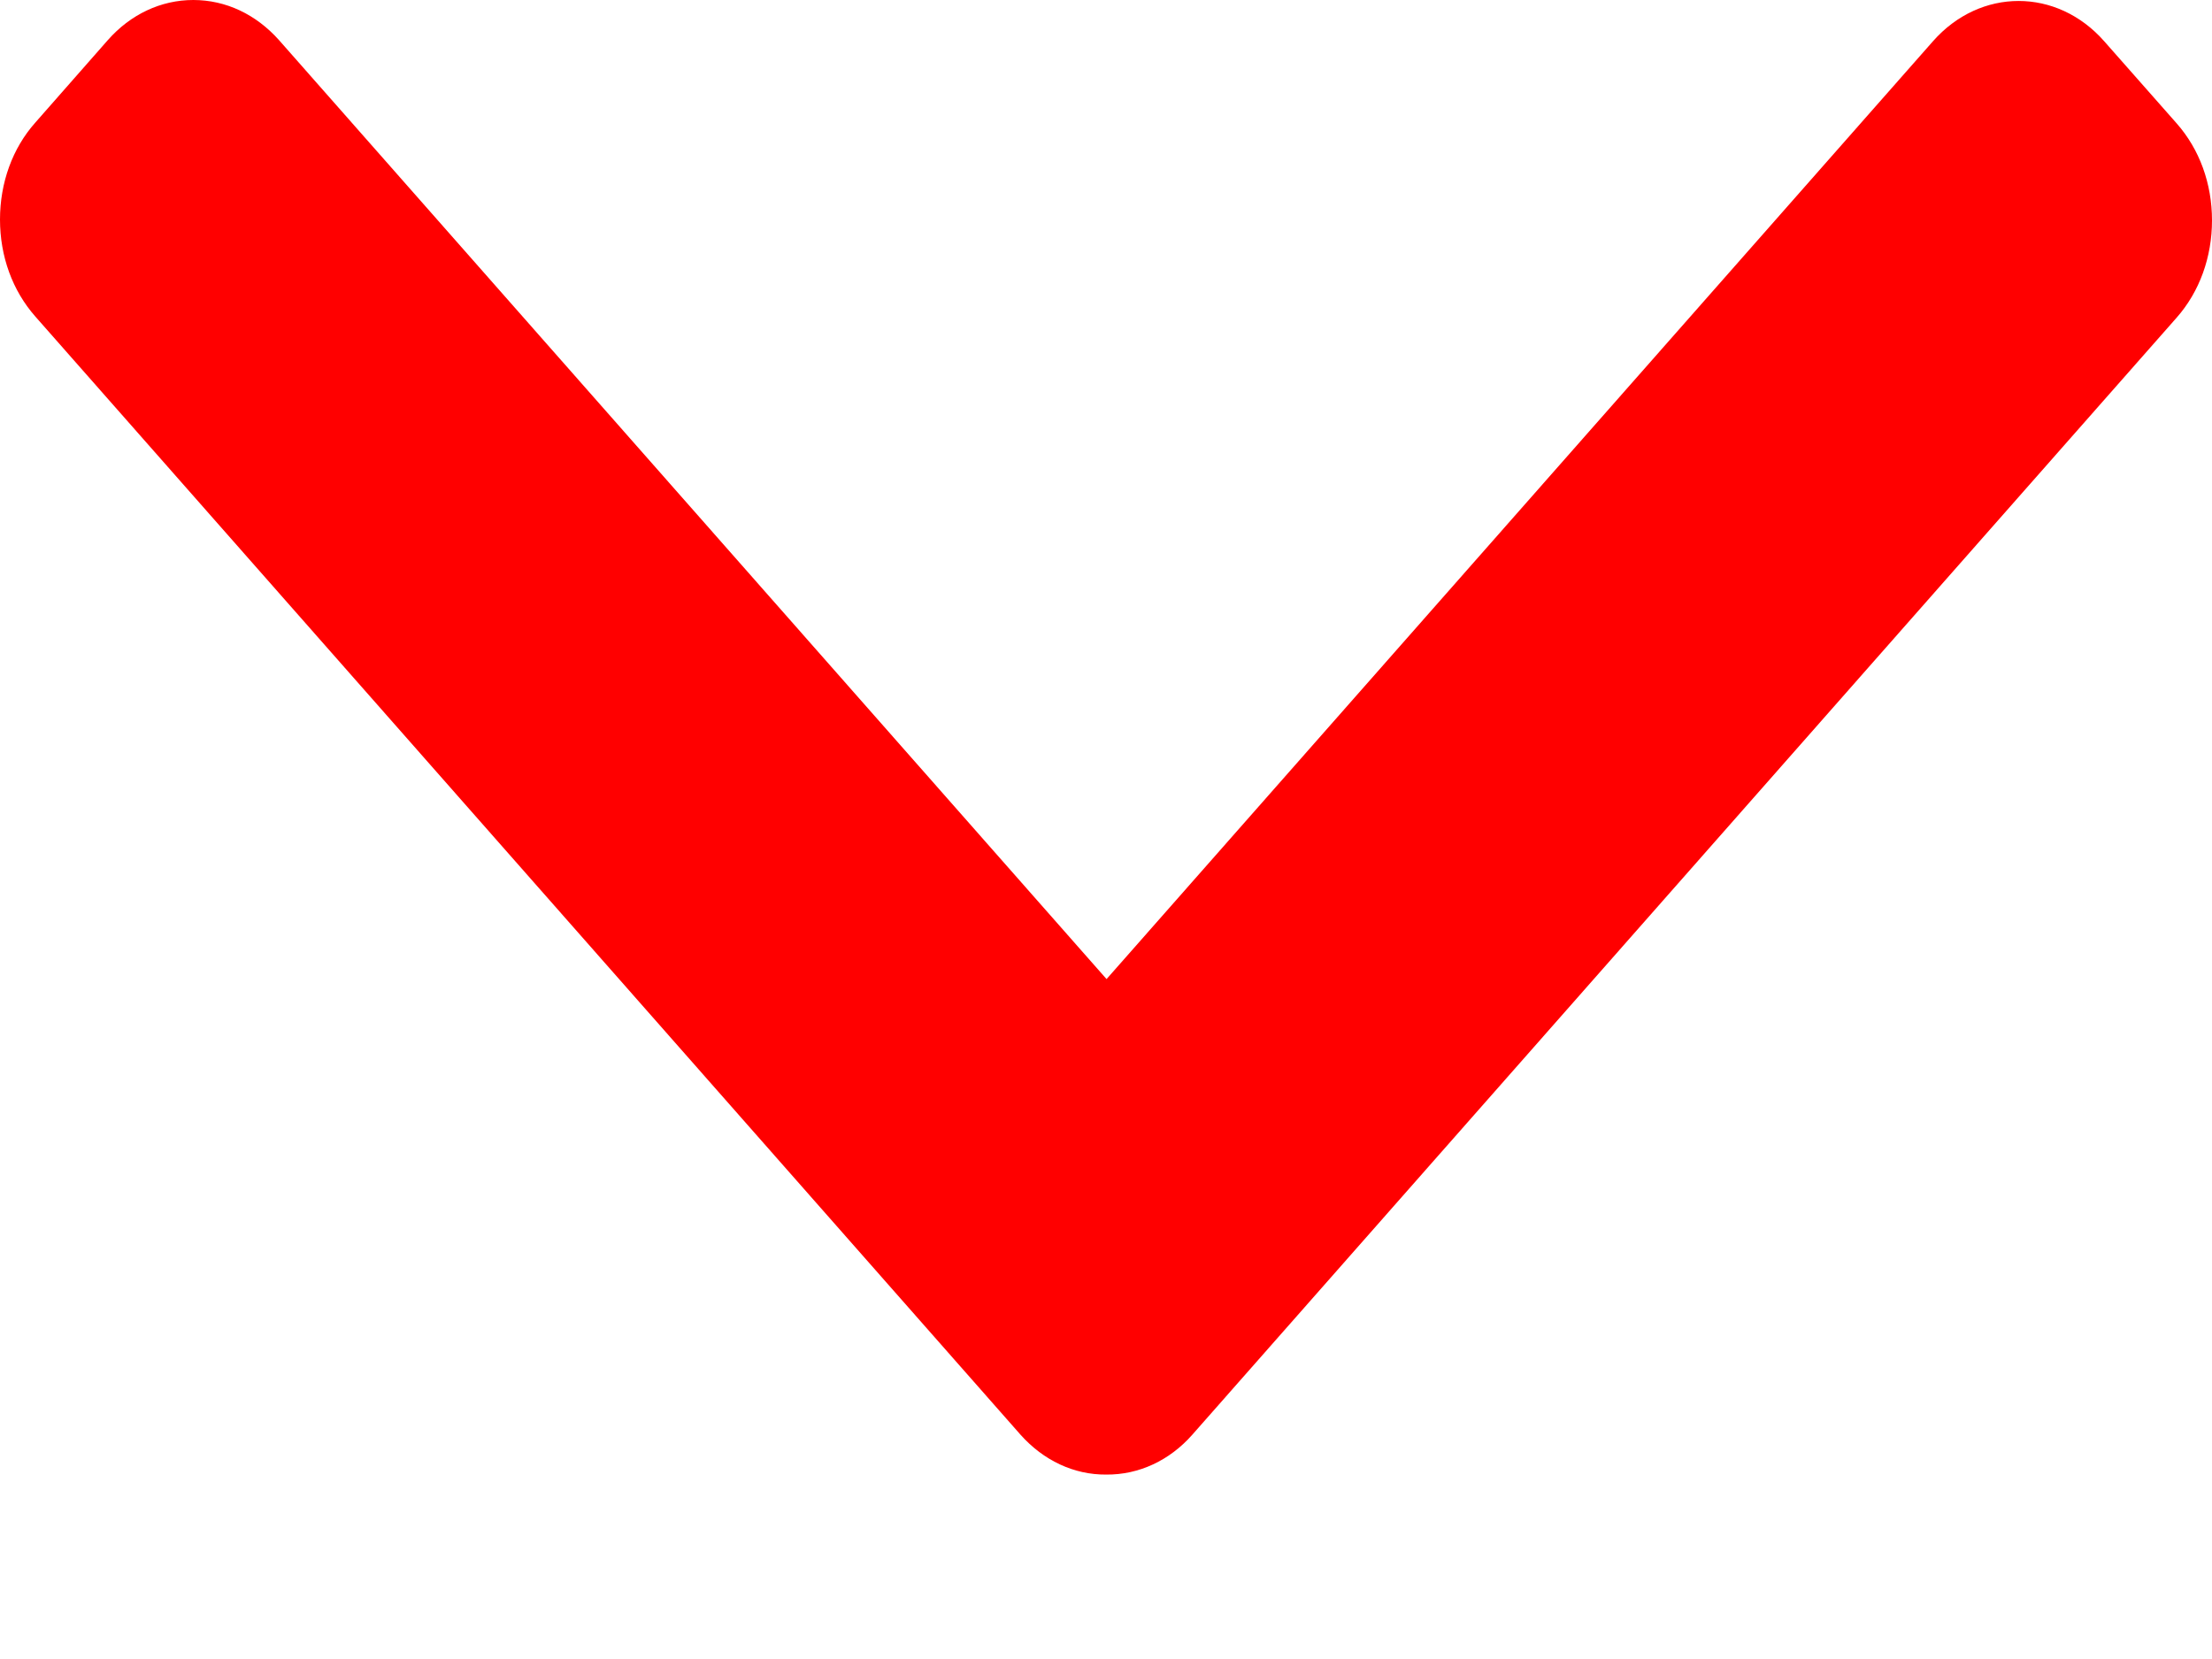 <svg width="8" height="6" viewBox="0 0 8 6" fill="none" xmlns="http://www.w3.org/2000/svg">
<path d="M4.312 5.189L7.872 1.149C7.955 1.055 8 0.93 8 0.797C8 0.664 7.955 0.54 7.872 0.446L7.61 0.149C7.439 -0.045 7.162 -0.045 6.991 0.149L4.002 3.541L1.009 0.145C0.926 0.052 0.817 -3.13997e-07 0.699 -3.19118e-07C0.582 -3.24243e-07 0.472 0.052 0.39 0.145L0.128 0.443C0.045 0.536 4.47957e-07 0.661 4.42143e-07 0.794C4.3633e-07 0.927 0.045 1.051 0.128 1.145L3.691 5.189C3.774 5.282 3.884 5.334 4.001 5.333C4.119 5.334 4.23 5.282 4.312 5.189Z" fill="#FF0000"/>
</svg>
